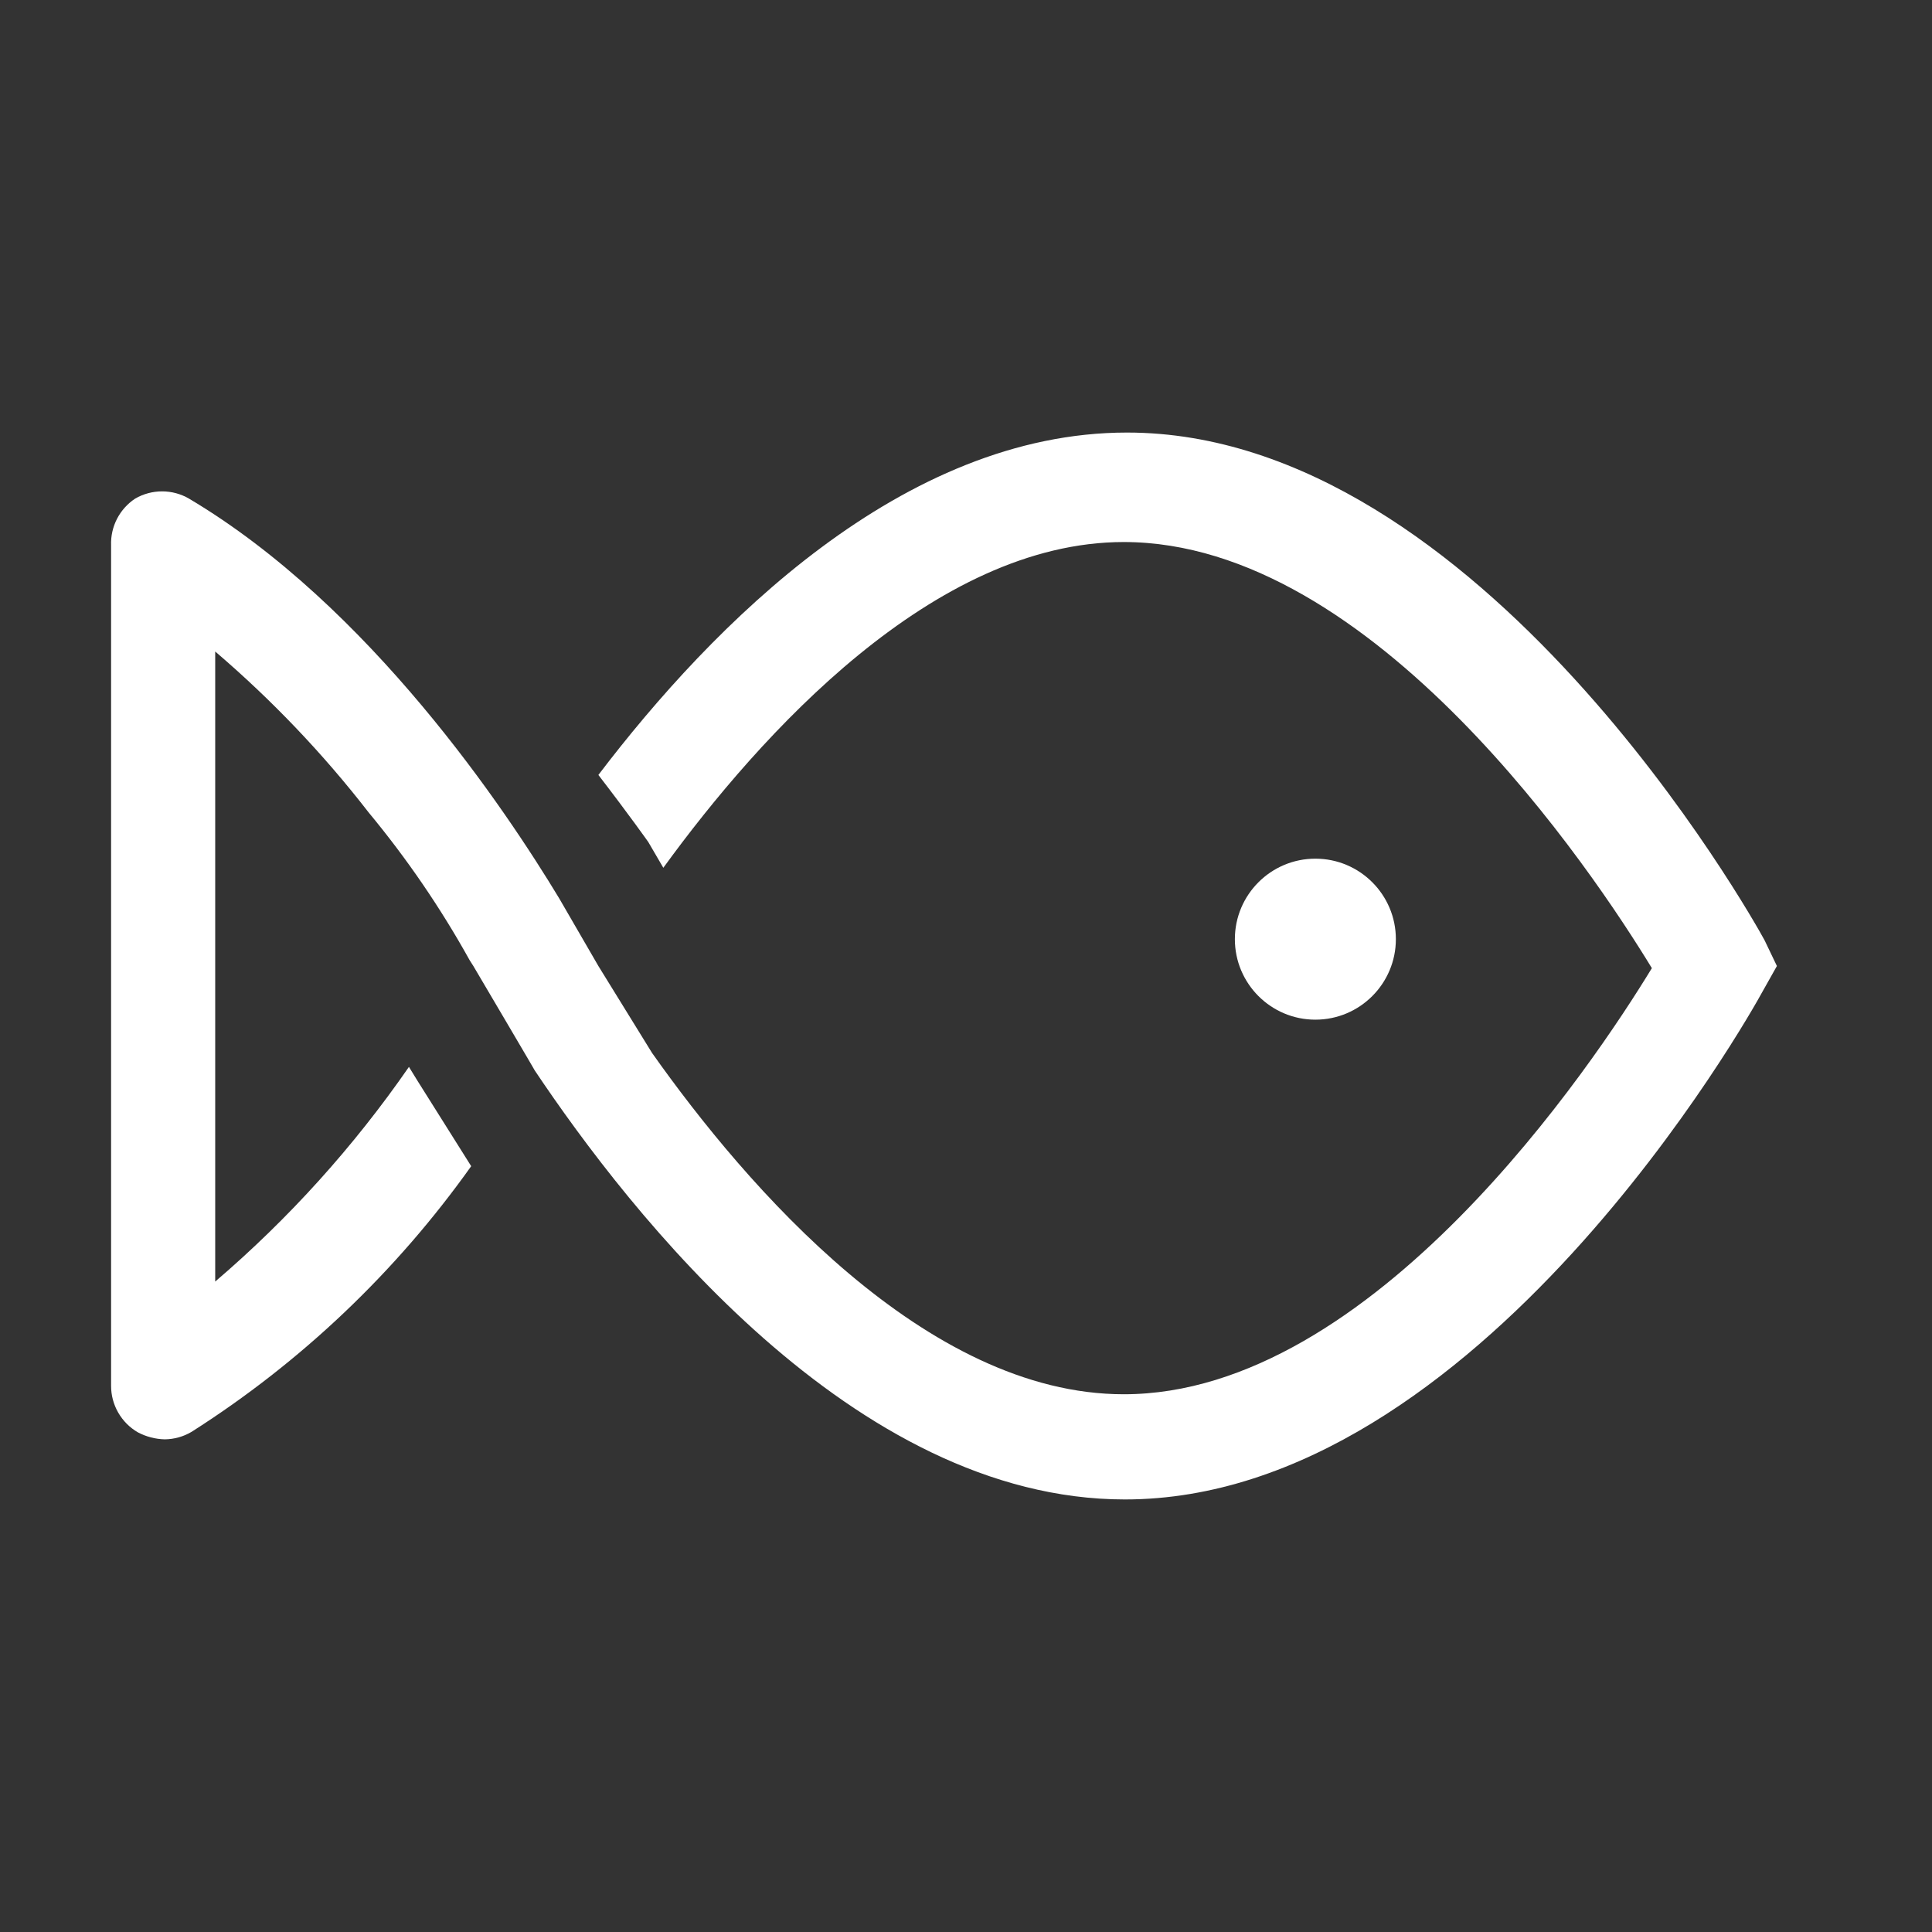 <svg width="36" height="36" viewBox="0 0 36 36" fill="none" xmlns="http://www.w3.org/2000/svg">
<rect x="0" y="0" width="36" height="36" fill="#333333" stroke="none"/>
<g clip-path="url(#clip0_73_6)">
<path d="M24.51 19C23.682 19 23.01 18.328 23.01 17.5C23.01 16.672 23.682 16 24.51 16C25.338 16 26.01 16.672 26.01 17.5C26.01 18.328 25.338 19 24.51 19Z" fill="white"/>
<path d="M2.52 9.29C2.672 9.202 2.845 9.156 3.02 9.156C3.196 9.156 3.368 9.202 3.52 9.29C6.89 11.29 9.43 15.1 10.42 16.74L11.15 18L12.15 19.62C13.91 22.11 17.25 25.98 20.94 25.98C25.59 25.98 29.69 19.83 30.78 18.04C29.69 16.25 25.6 10.1 20.94 10.1C17.4 10.1 14.17 13.68 12.36 16.17L12.08 15.69C12.08 15.69 11.72 15.18 11.15 14.44C13.28 11.64 16.82 8.06 21 8.06C27.59 8.06 32.67 17.13 32.88 17.52L33.11 18L32.84 18.48C32.63 18.87 27.55 27.94 20.96 27.94C15.9 27.94 11.74 22.6 9.96 19.94C10 20 8.82 18 8.82 18L8.75 17.89C8.21 16.917 7.58 15.997 6.87 15.14C6.022 14.045 5.063 13.04 4.01 12.14V23.88C5.381 22.708 6.594 21.363 7.62 19.88L7.78 20.14L8.78 21.73C7.379 23.701 5.61 25.382 3.57 26.68C3.419 26.77 3.246 26.818 3.07 26.82C2.896 26.816 2.724 26.771 2.57 26.69C2.417 26.602 2.291 26.475 2.203 26.322C2.115 26.169 2.069 25.996 2.07 25.82V10.16C2.064 9.989 2.102 9.819 2.181 9.666C2.26 9.514 2.377 9.384 2.52 9.29Z" fill="white"/>
</g>
<defs>
<clipPath id="clip0_73_6">
<rect width="36" height="36" fill="white" transform="matrix(-1 0 0 1 36 0)"/>
</clipPath>
</defs>
</svg>

